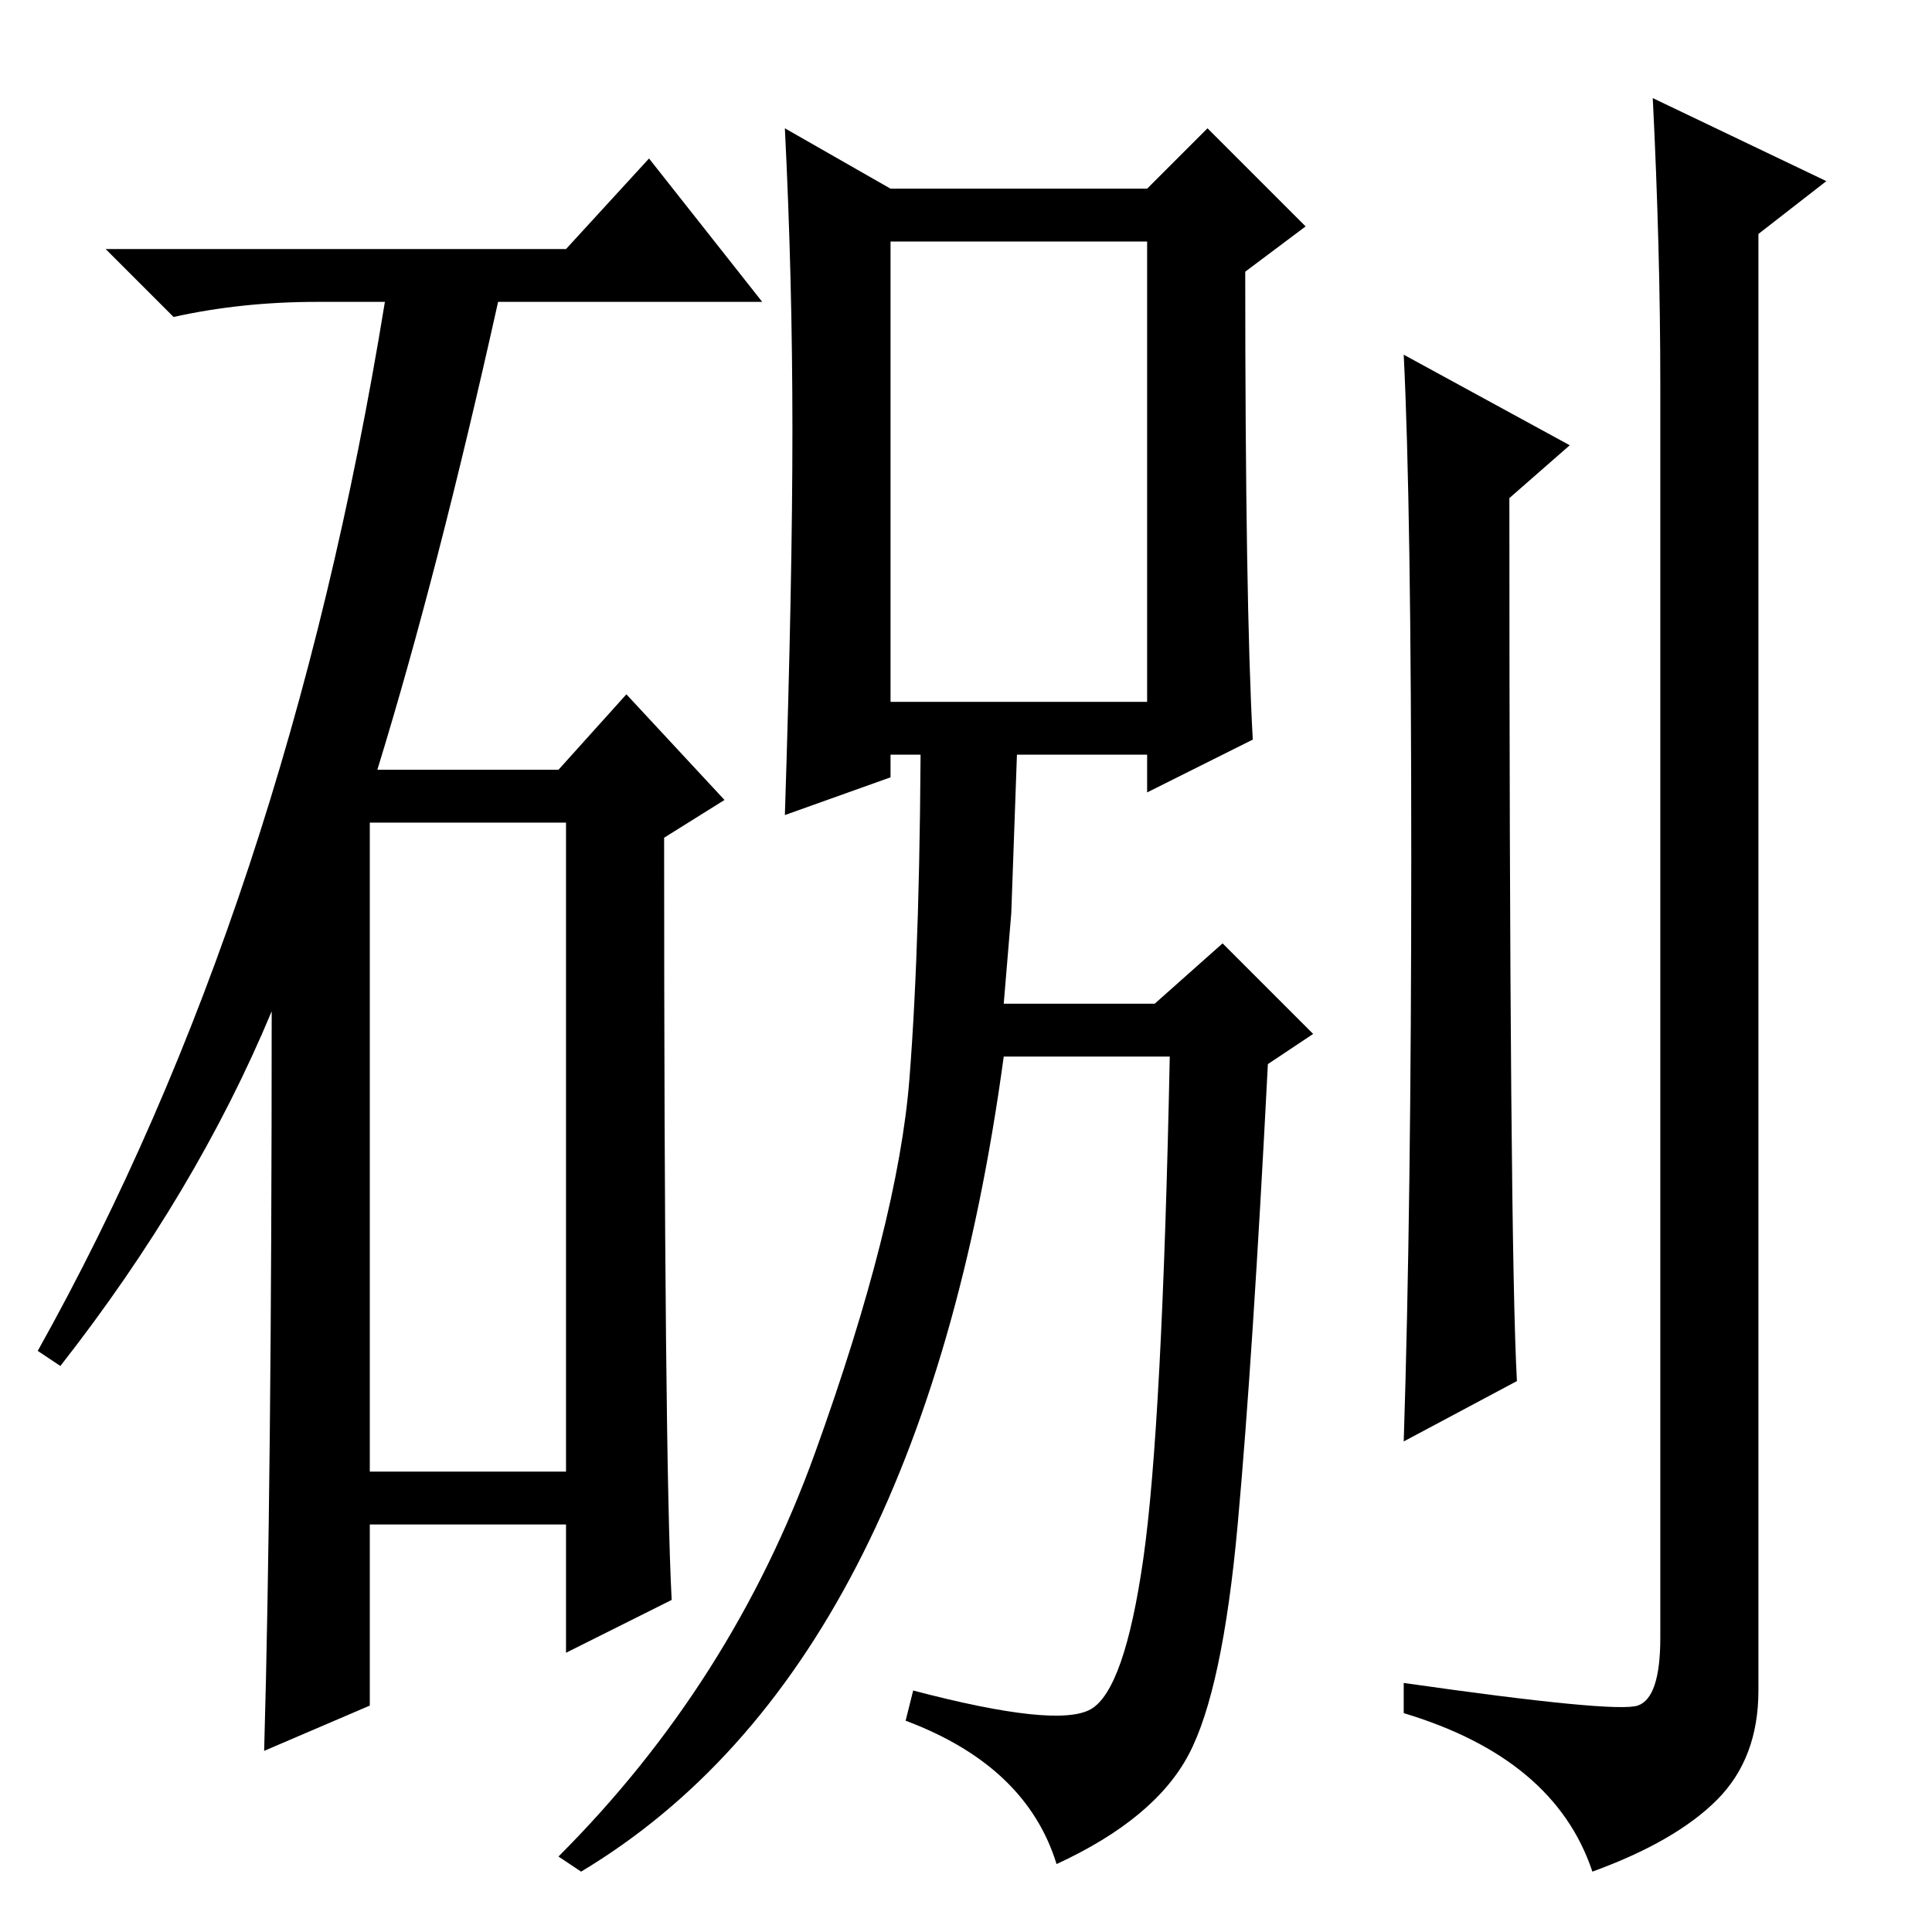 <?xml version="1.0" standalone="no"?>
<!DOCTYPE svg PUBLIC "-//W3C//DTD SVG 1.1//EN" "http://www.w3.org/Graphics/SVG/1.1/DTD/svg11.dtd" >
<svg xmlns="http://www.w3.org/2000/svg" xmlns:xlink="http://www.w3.org/1999/xlink" version="1.1" viewBox="0 -36 256 256">
  <g transform="matrix(1 0 0 -1 0 220)">
   <path fill="currentColor"
d="M75 223l11 12l15 -19h-35q-8 -36 -16 -62h24l9 10l13 -14l-8 -5q0 -82 1 -101l-14 -7v17h-26v-24l-14 -6q1 35 1 98q-10 -24 -28 -47l-3 2q33 59 46 139h-9q-10 0 -19 -2l-9 9h61zM49 61h26v86h-26v-86zM105 199q0 20 -1 40l14 -8h34l8 8l13 -13l-8 -6q0 -44 1 -62
l-14 -7v5h-34v-3l-14 -5q1 31 1 51zM118 163h34v61h-34v-61zM144.5 29.5q4.5 2.5 7 20t3.5 66.5h-22q-11 -81 -56 -108l-3 2q23 23 34 53.5t12.5 49.5t1.5 50h13l-1 -28l-1 -12h20l9 8l12 -12l-6 -4q-2 -39 -4 -61t-6.5 -30.5t-17.5 -14.5q-4 13 -20 19l1 4q19 -5 23.5 -2.5
zM201 73l-15 -8q1 31 1 77.5t-1 66.5l22 -12l-8 -7q0 -99 1 -117zM217 30q3 1 3 9v166q0 18 -1 38l23 -11l-9 -7v-193q0 -9 -5.5 -14.5t-16.5 -9.5q-5 15 -25 21v4q28 -4 31 -3z" />
  </g>

</svg>
